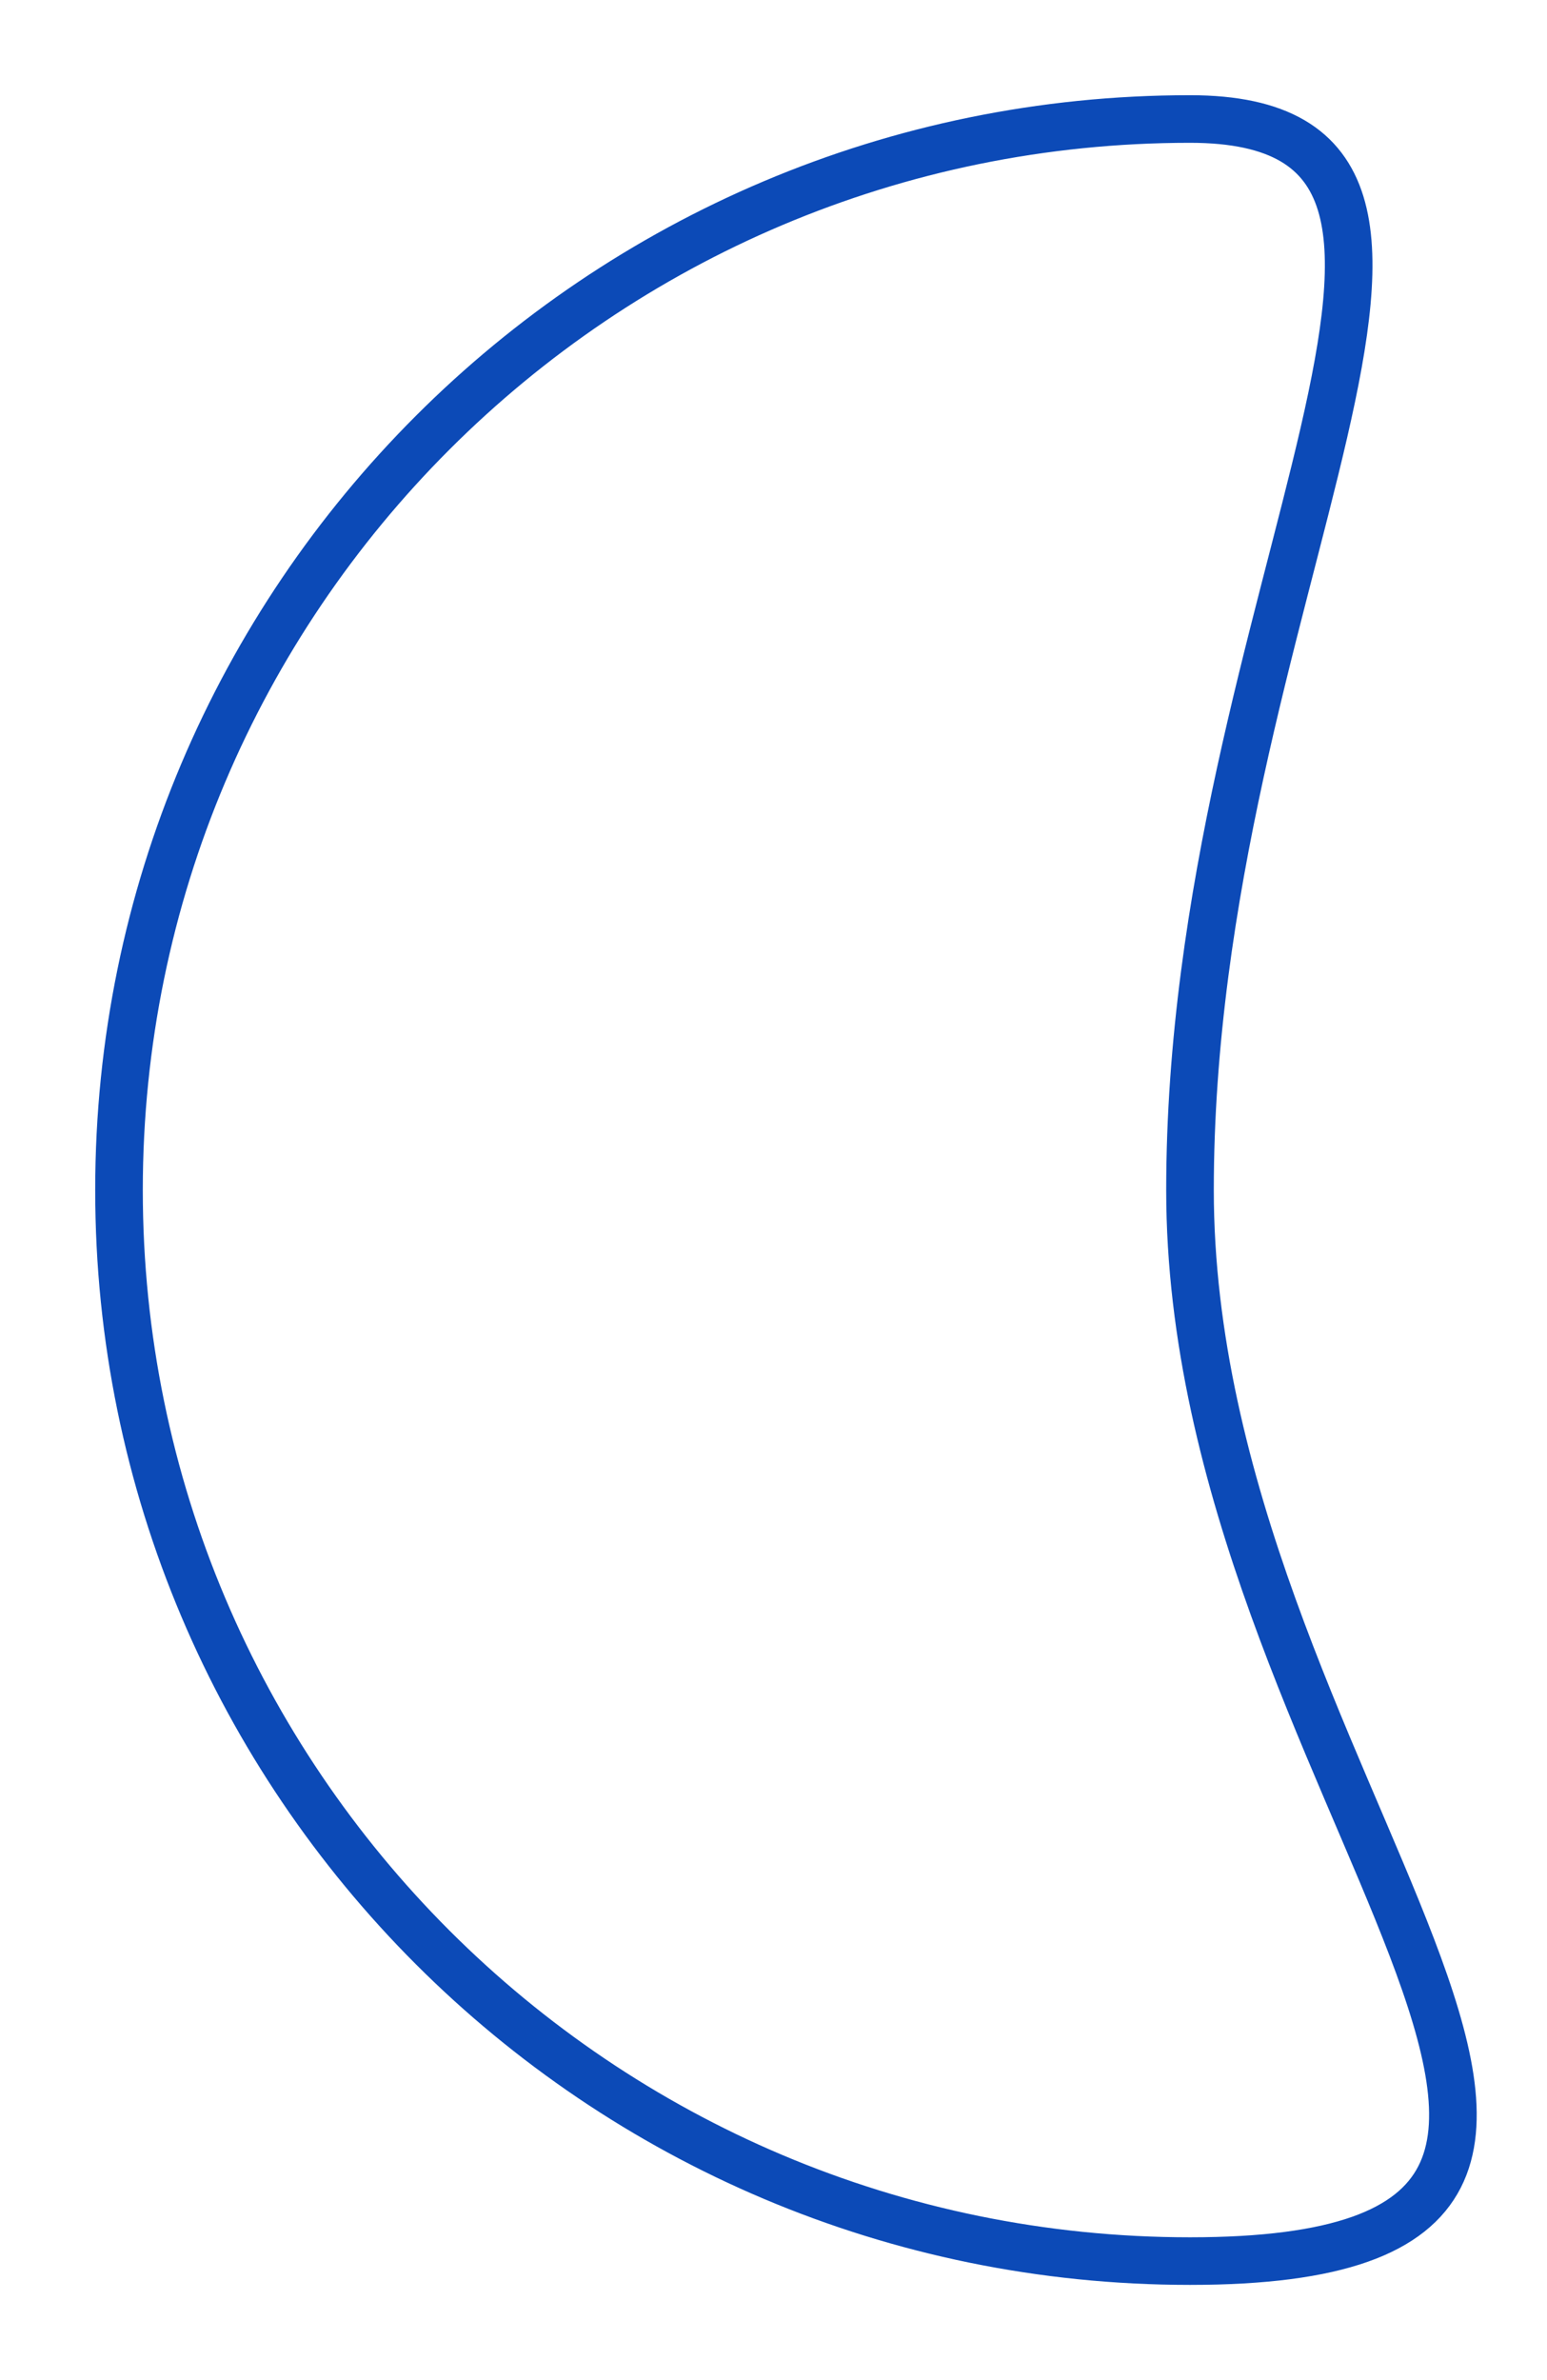 <svg width="13" height="20" viewBox="0 0 13 20" fill="none" xmlns="http://www.w3.org/2000/svg">
<path d="M10 10C10 14.971 14.971 19 10 19C5.029 19 1 14.971 1 10C1 5.029 5.029 1 10 1C13 1 10 5.029 10 10Z" stroke="#0C4AB7" stroke-width="0.4"/>
</svg>

